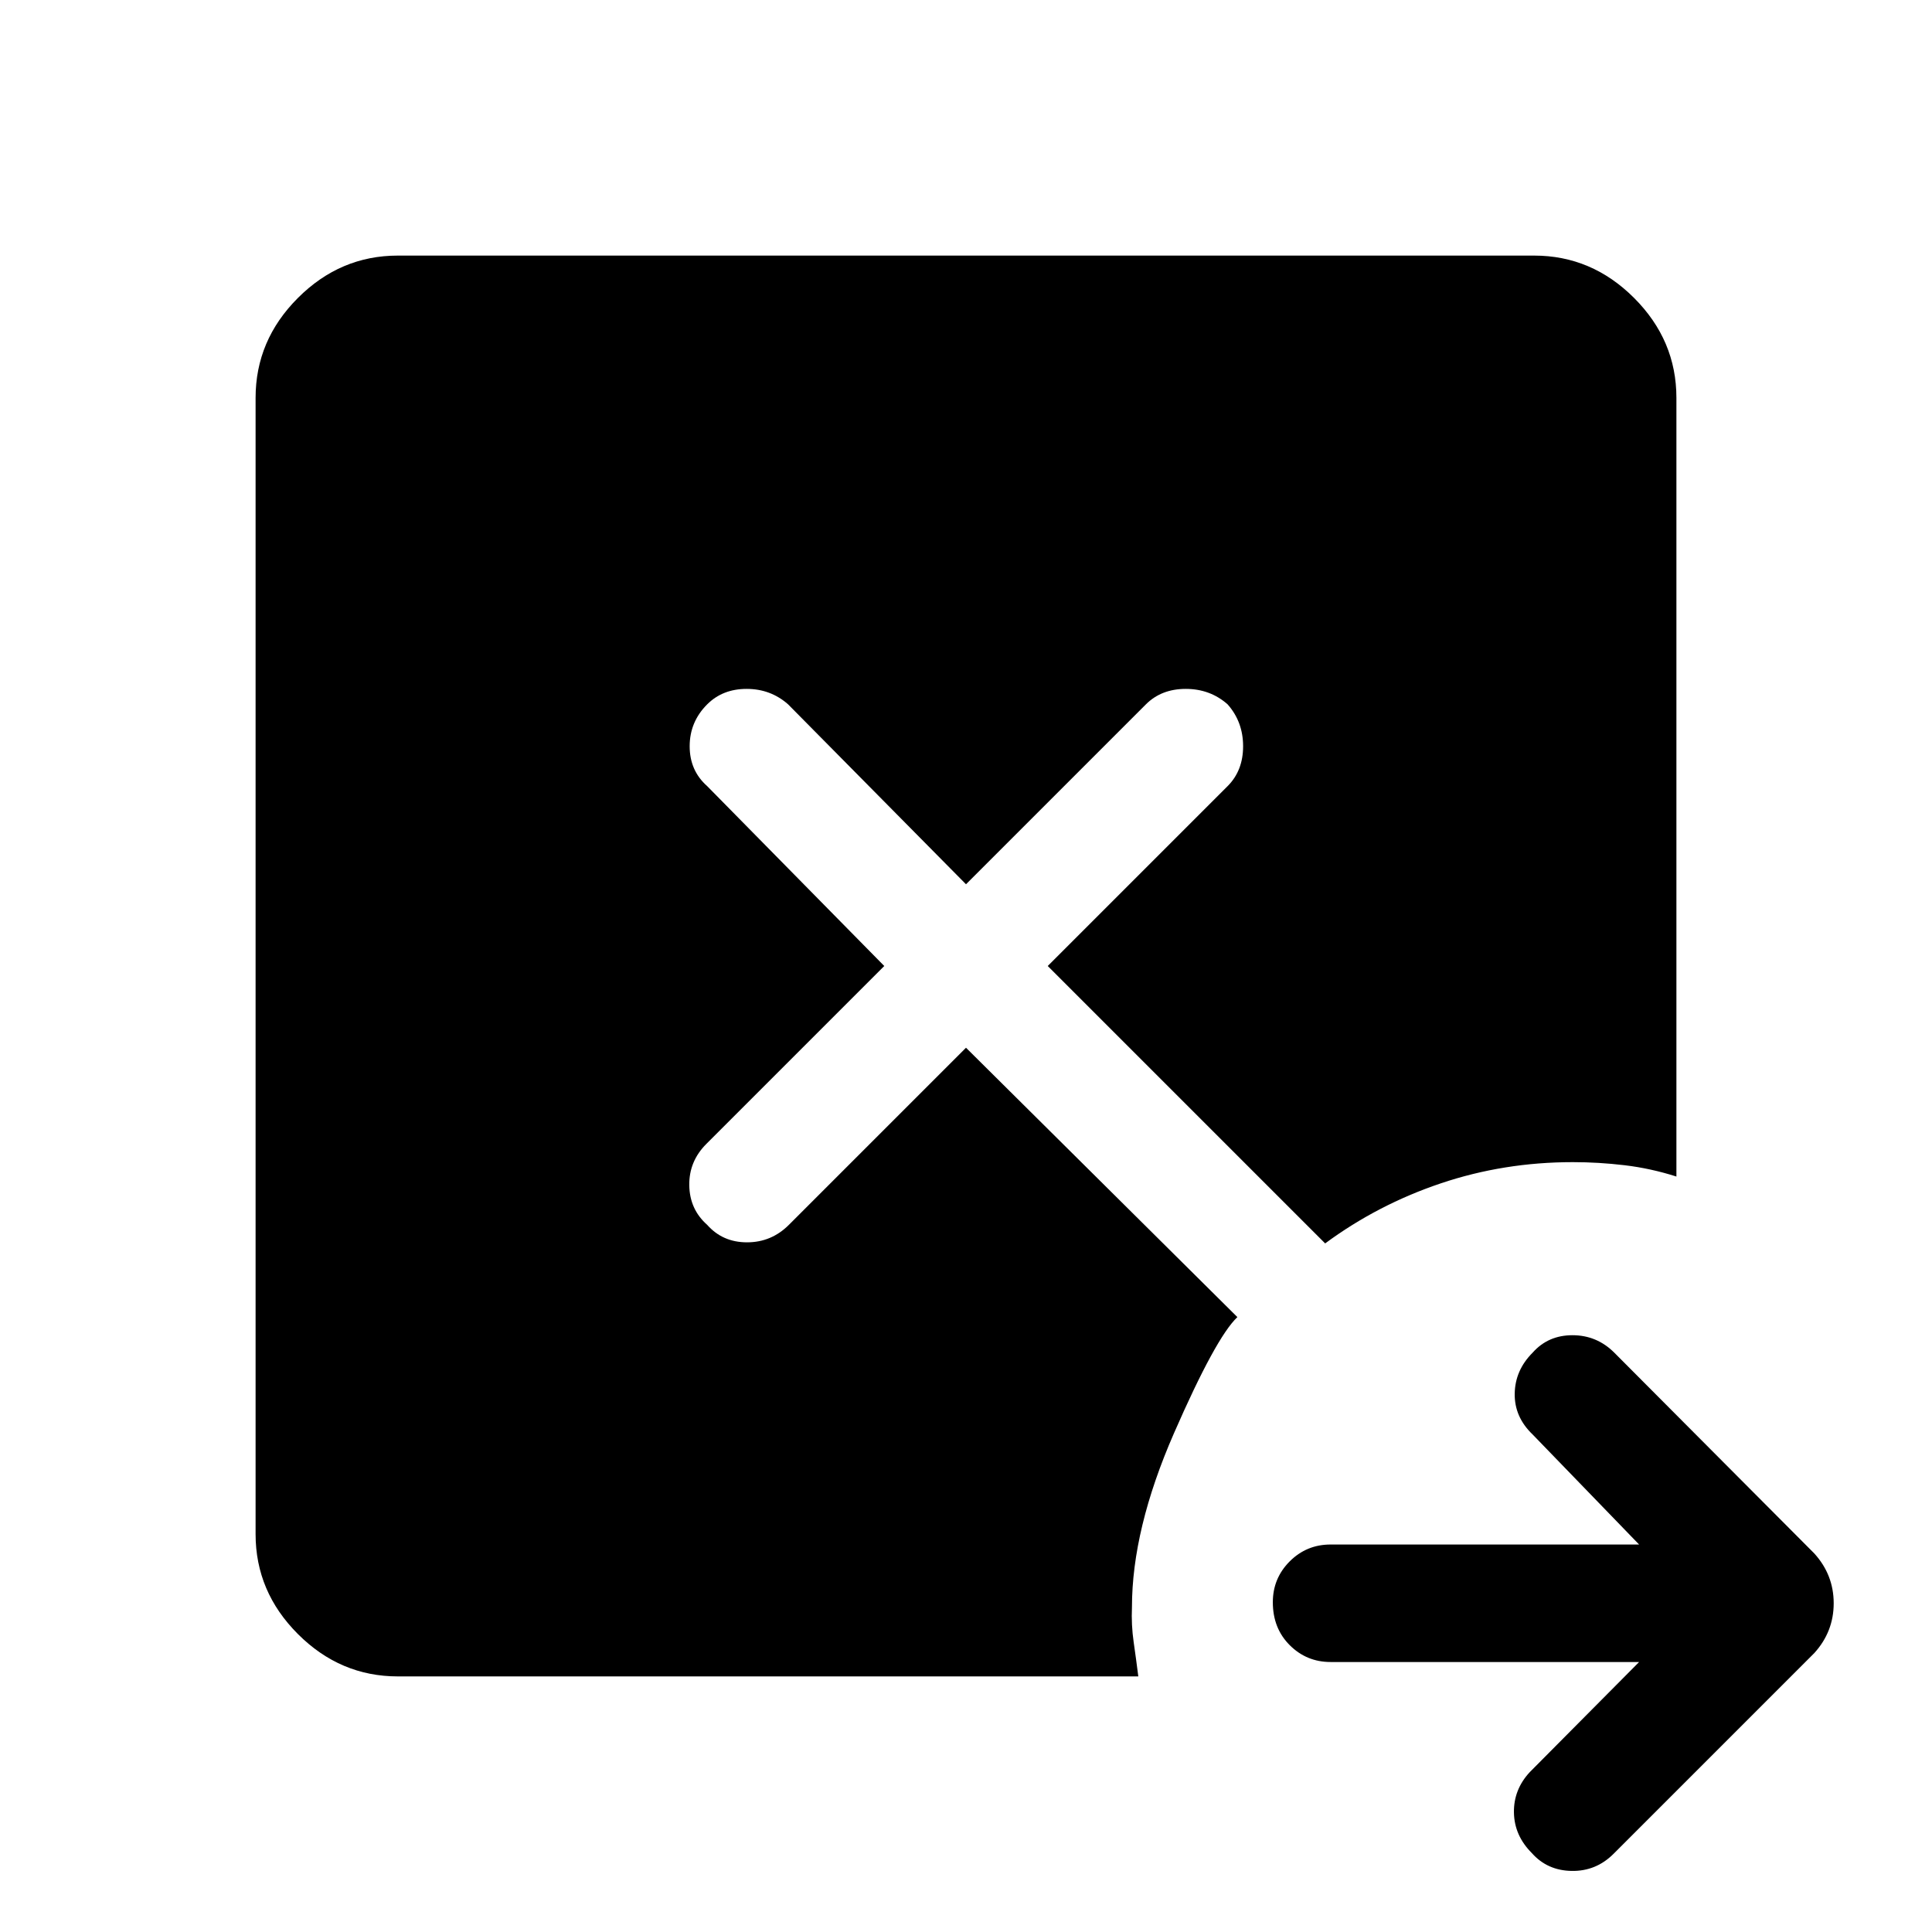 <svg xmlns="http://www.w3.org/2000/svg" height="48" viewBox="0 96 960 960" width="48"><path d="M814.463 921.845H661.154q-11.923 0-20.308-8.384-8.384-8.385-8.384-21.307 0-11.923 8.384-20.308 8.385-8.384 20.308-8.384h153.309l-52.924-54.693q-9.077-8.693-8.885-20.308.192-11.615 8.885-20.307 7.692-8.692 19.807-8.692 12.115 0 20.807 8.692l99.384 99.769q9.616 10.615 9.616 24.731 0 14.115-9.616 24.73l-99.768 99.766q-8.693 8.7-20.808 8.5-12.115-.19-19.807-8.88-8.692-8.69-8.885-20.116-.192-11.423 7.885-20.115l54.309-54.694Zm-616.769 7.154q-28.616 0-49.654-21.039-21.039-21.038-21.039-49.654V293.694q0-28.616 21.039-49.654 21.038-21.039 49.654-21.039h564.612q28.616 0 49.654 21.039 21.039 21.038 21.039 49.654v386.921q-12.769-4.077-25.731-5.616-12.961-1.538-25.73-1.538-34.308 0-65.616 10.539-31.307 10.538-57.461 29.846L520.615 576 610 486.615q7.692-7.692 7.692-19.807 0-12.115-7.692-20.808-8.693-7.692-20.808-7.692T569.385 446L480 535.385 391.615 446q-8.692-7.692-20.615-7.692-11.923 0-19.615 7.692-8.692 8.693-8.692 20.808t8.692 19.807l88 89.385L351 664.385q-8.692 8.692-8.499 20.615.192 11.923 8.884 19.615 7.692 8.692 19.807 8.692 12.115 0 20.808-8.692l88-88 134.846 133.846q-10.693 10.077-31.539 57.769-20.846 47.692-20.846 86.385-.385 8.769.846 17.307 1.231 8.538 2.308 17.077H197.694Z"/></svg>